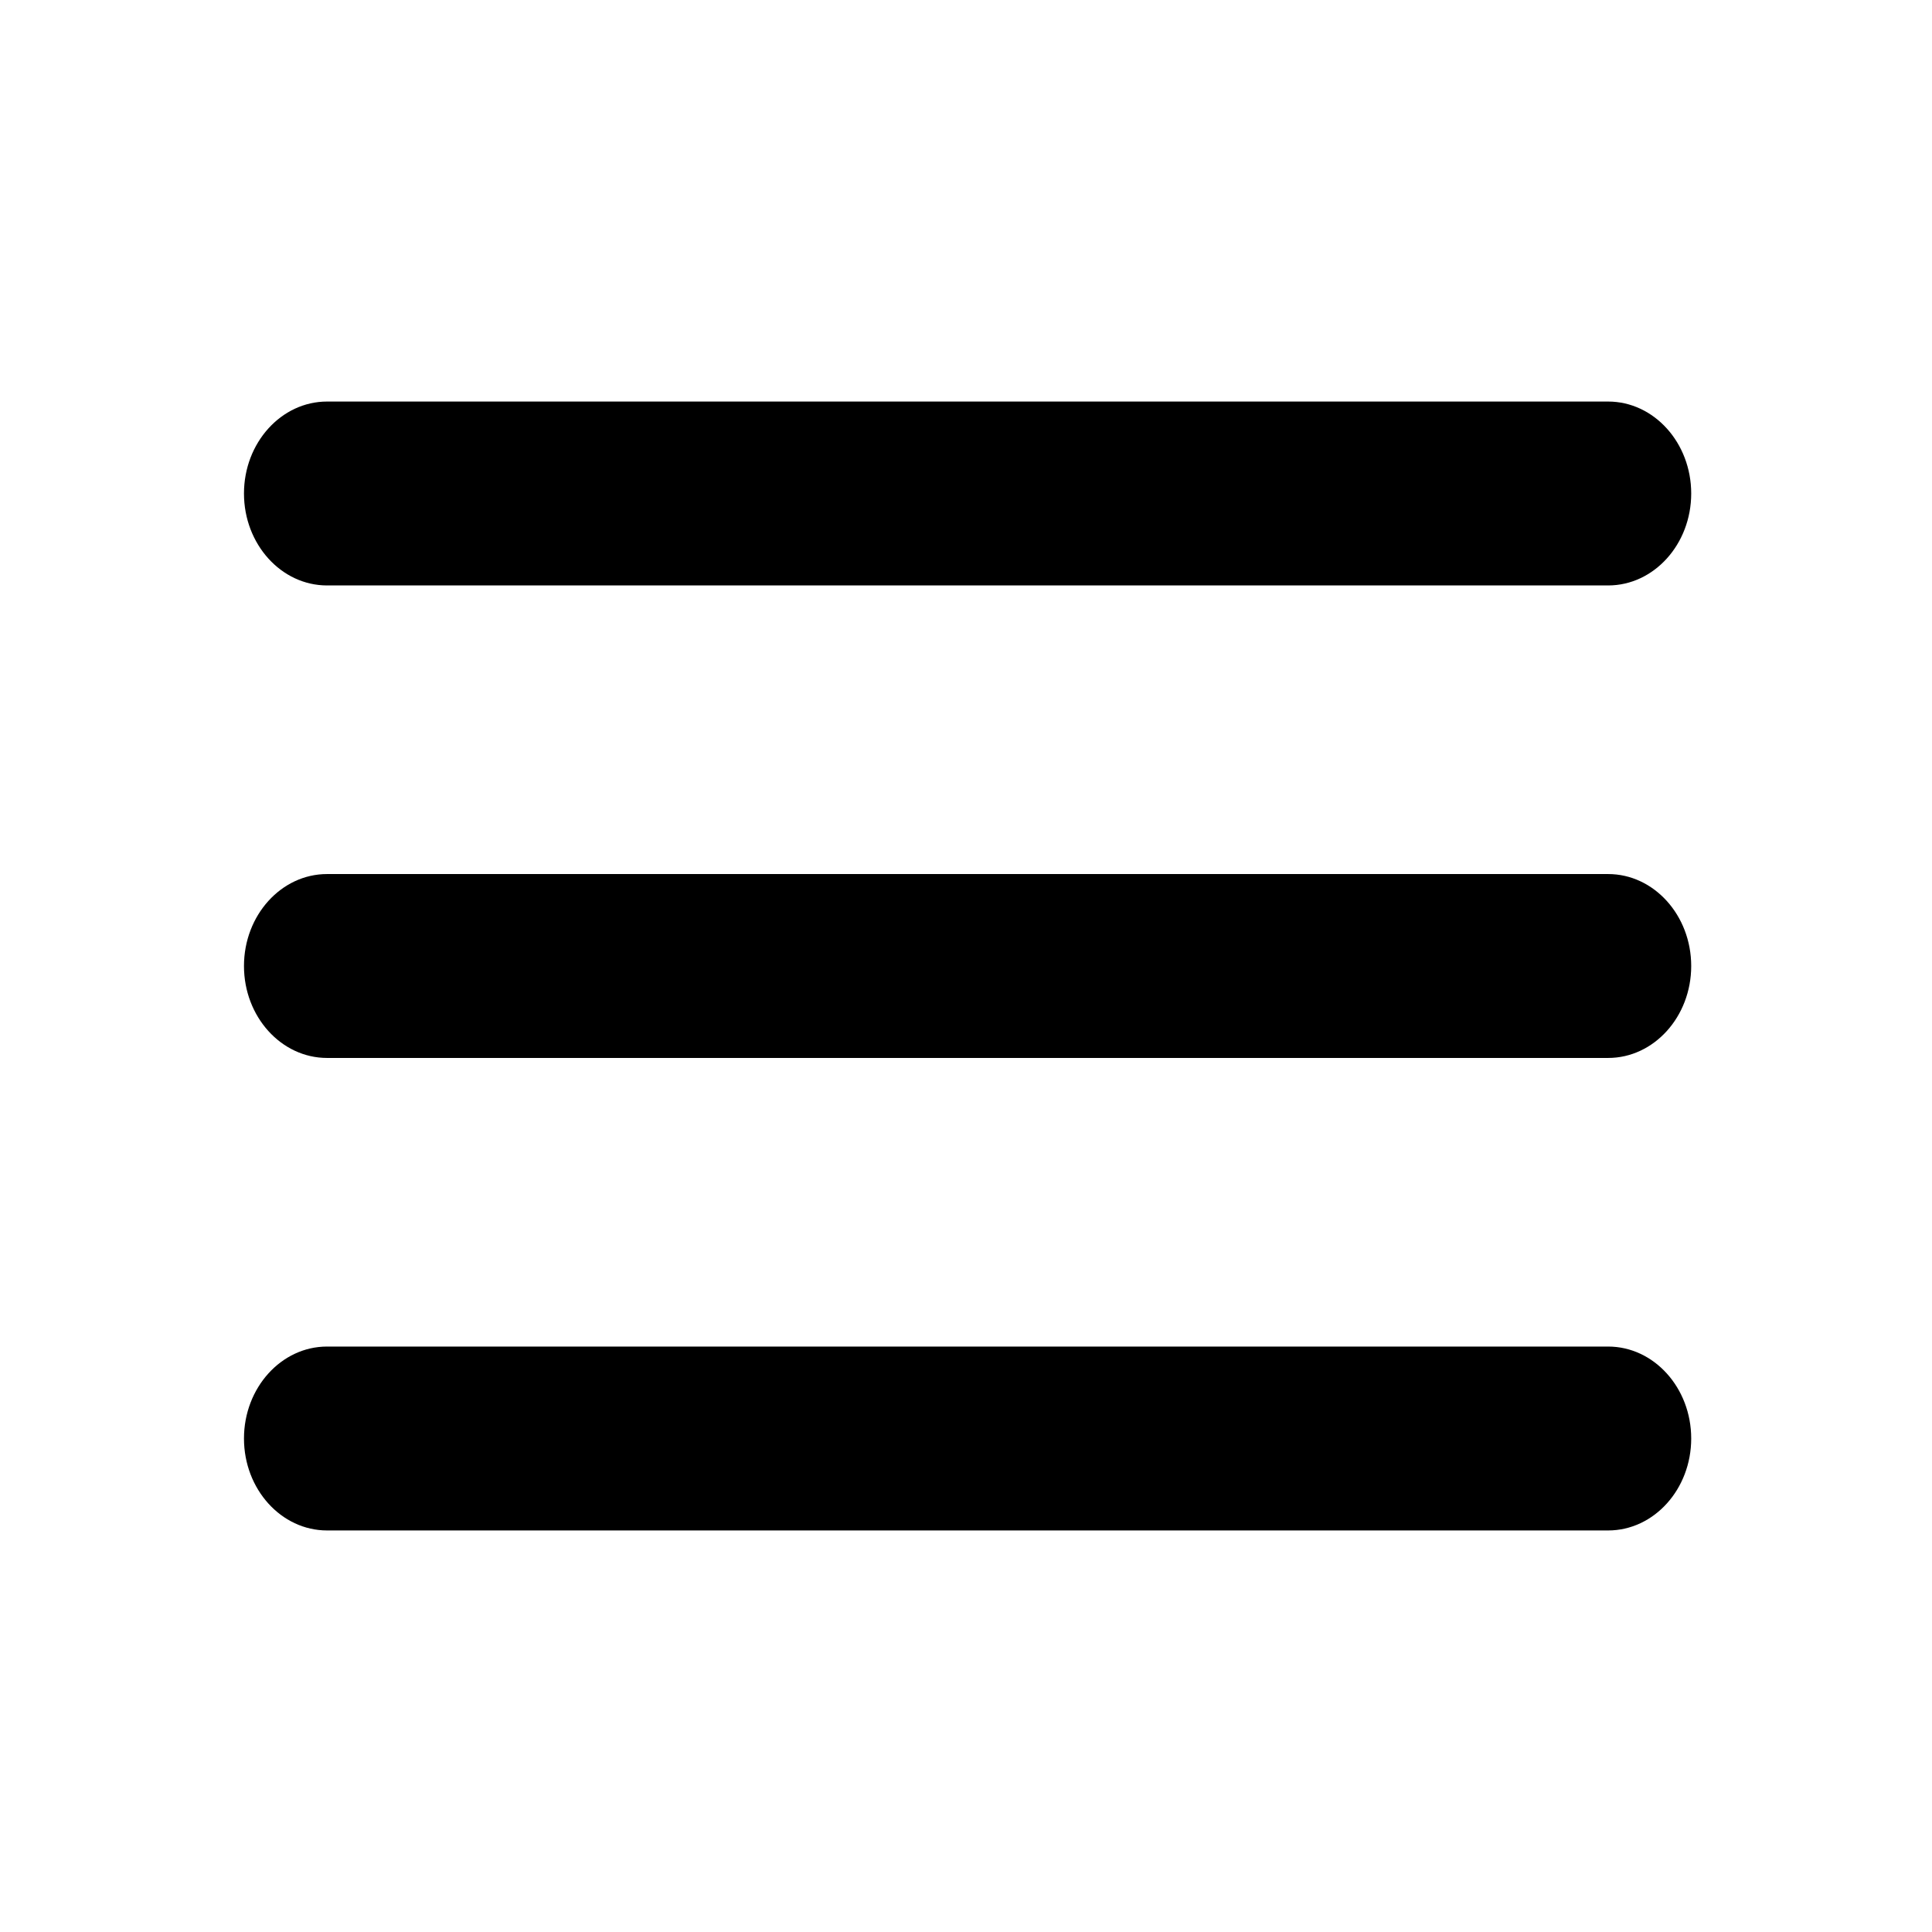 <?xml version="1.0" standalone="no"?><!DOCTYPE svg PUBLIC "-//W3C//DTD SVG 1.1//EN" "http://www.w3.org/Graphics/SVG/1.1/DTD/svg11.dtd"><svg t="1486548455425" class="icon" style="" viewBox="0 0 1024 1024" version="1.1" xmlns="http://www.w3.org/2000/svg" p-id="2350" xmlns:xlink="http://www.w3.org/1999/xlink" width="200" height="200"><defs><style type="text/css"></style></defs><path d="M173.338 310.297l679.004 0c24.283 0 44.033-21.86 44.033-48.734s-19.751-48.734-44.033-48.734L173.338 212.829c-24.274 0-44.024 21.86-44.024 48.734S149.064 310.297 173.338 310.297z" p-id="2351"></path><path d="M852.34 463.266 173.338 463.266c-24.274 0-44.024 21.86-44.024 48.734 0 26.874 19.751 48.734 44.024 48.734l679.004 0c24.283 0 44.033-21.868 44.033-48.734C896.374 485.134 876.616 463.266 852.34 463.266z" p-id="2352"></path><path d="M852.34 713.703 173.338 713.703c-24.274 0-44.024 21.868-44.024 48.734 0 26.866 19.751 48.734 44.024 48.734l679.004 0c24.283 0 44.033-21.86 44.033-48.734S876.616 713.703 852.34 713.703z" p-id="2353"></path></svg>